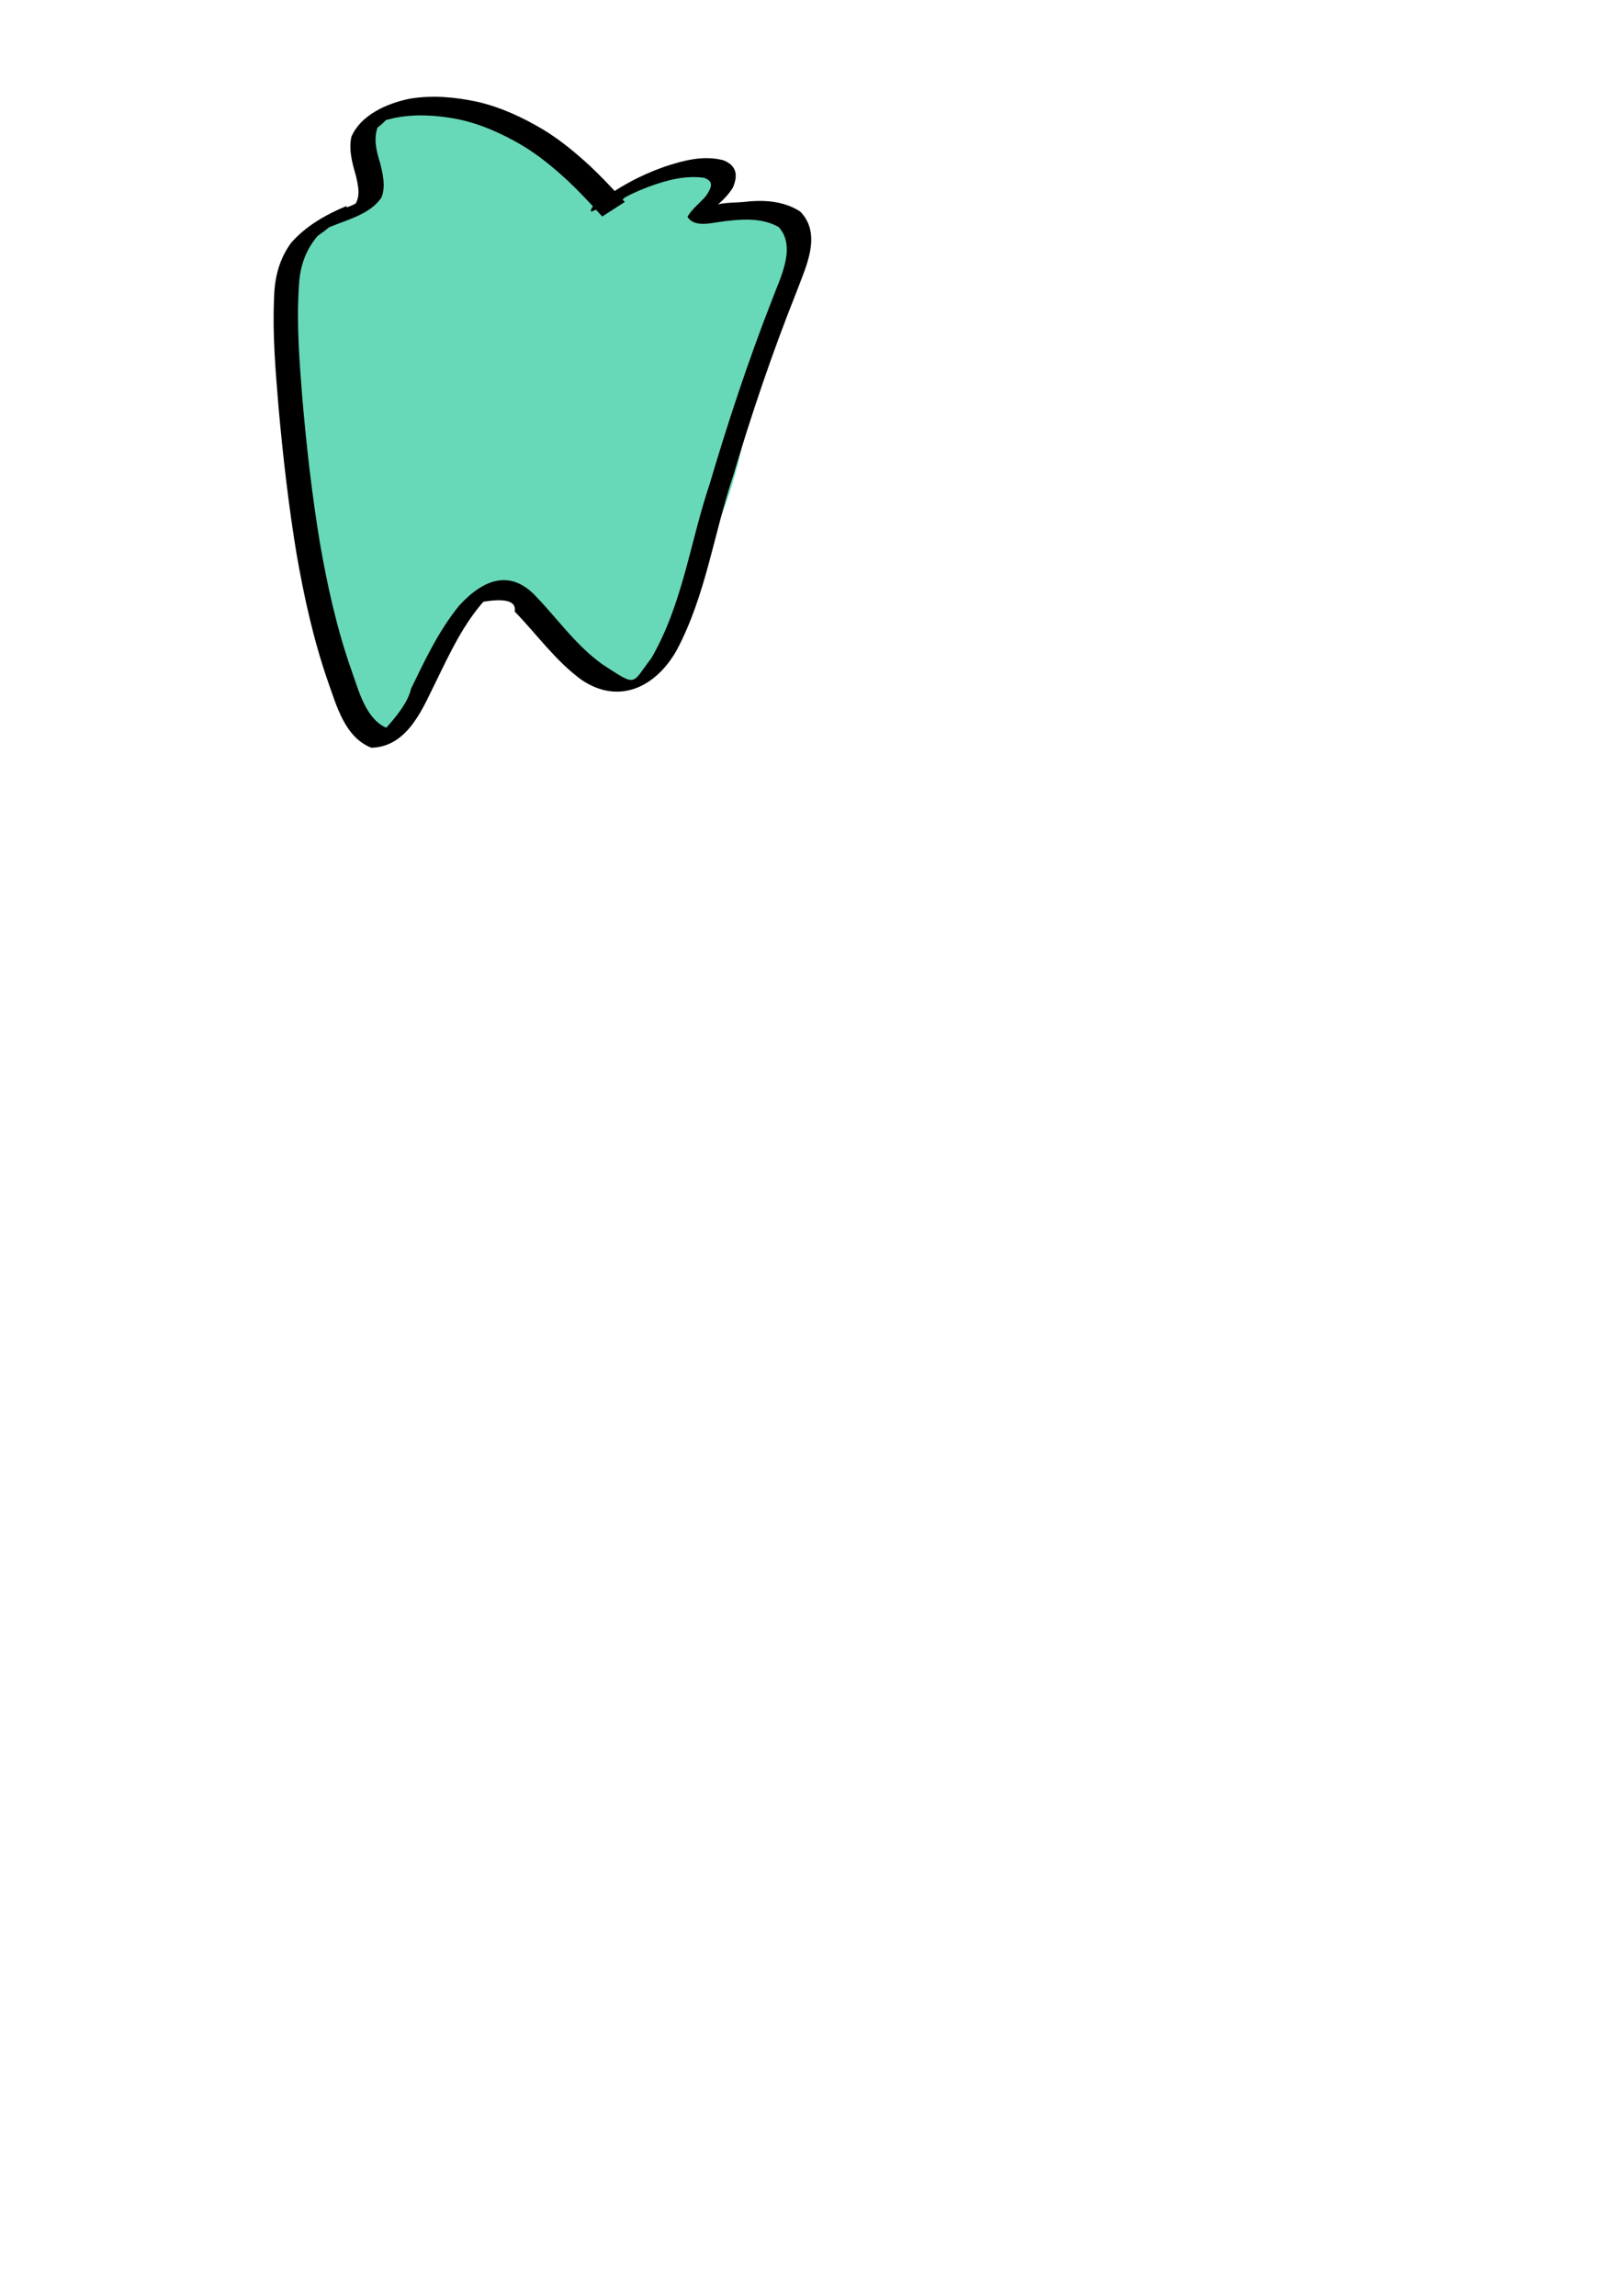 <?xml version="1.0" ?>
<!-- Created with Inkscape (http://www.inkscape.org/) --><svg height="1052.362" id="svg2" inkscape:export-filename="C:\Documents and Settings\Cowbert\Desktop\euphorion-sword-standing.png" inkscape:export-xdpi="90" inkscape:export-ydpi="90" inkscape:version="0.43" sodipodi:docbase="C:\Documents and Settings\Cowbert\Desktop" sodipodi:docname="euphorion.svg" sodipodi:version="0.32" width="744.094" xmlns="http://www.w3.org/2000/svg" xmlns:cc="http://web.resource.org/cc/" xmlns:dc="http://purl.org/dc/elements/1.1/" xmlns:inkscape="http://www.inkscape.org/namespaces/inkscape" xmlns:rdf="http://www.w3.org/1999/02/22-rdf-syntax-ns#" xmlns:sodipodi="http://inkscape.sourceforge.net/DTD/sodipodi-0.dtd" xmlns:svg="http://www.w3.org/2000/svg">
  <defs id="defs4"/>
  <sodipodi:namedview bordercolor="#666666" borderopacity="1.0" id="base" inkscape:current-layer="layer11" inkscape:cx="245.01094" inkscape:cy="850.88094" inkscape:document-units="px" inkscape:guide-bbox="true" inkscape:pageopacity="0.0" inkscape:pageshadow="2" inkscape:window-height="977" inkscape:window-width="1045" inkscape:window-x="-4" inkscape:window-y="-4" inkscape:zoom="0.98994949" pagecolor="#ffffff" showguides="true"/>
  
  
  
  
  
  <g id="layer16" inkscape:groupmode="layer" inkscape:label="ease-hair" style="display:inline">
    <path d="M 130.639,131.525 C 137.008,165.304 128.821,200.109 135.881,233.854 C 137.698,255.995 139.365,278.887 149.9,298.659 C 158.903,309.997 159.349,330.265 174.808,333.804 C 192.084,338.176 195.128,318.411 198.508,305.616 C 202.767,292.821 209.799,279.947 221.619,273.675 C 239.828,270.782 247.468,293.719 262.805,299.705 C 273.662,309.263 291.996,323.044 303.056,305.959 C 313.889,288.209 317.177,266.688 325.656,247.673 C 334.164,230.488 339.152,211.784 342.645,192.776 C 345.467,175.234 352.22,158.876 358.639,142.741 C 365.283,129.138 375.915,106.765 357.802,97.508 C 347.675,89.106 330.184,107.511 324.871,94.994 C 328.194,86.41 340.096,76.466 327.993,78.267 C 296.928,79.832 283.819,95.671 268.27,84.425 C 257.794,70.089 242.199,64.262 227.707,55.904 C 211.75,46.699 189.565,42.512 174.172,55.112 C 160.126,65.625 175.502,84.447 166.296,96.728 C 158.185,101.672 147.947,103.717 140.962,111.172 C 135.301,116.346 131.61,123.66 130.639,131.525 z " id="path16450" sodipodi:nodetypes="cccccccccccccccscccc" style="fill:#68d9b8;fill-opacity:1;fill-rule:evenodd;stroke:none;stroke-width:1px;stroke-linecap:butt;stroke-linejoin:miter;stroke-opacity:1"/>
    <path d="M 271.012,97.069 C 270.603,95.045 272.338,94.414 274.088,93.031 C 283.146,85.946 293.369,80.394 304.582,76.436 C 313.282,73.57 322.543,71.028 331.723,73.479 C 338.194,76.074 338.181,80.892 335.994,85.995 C 333.859,89.582 330.605,92.556 327.359,95.342 C 327.764,92.635 336.173,93.041 340.462,92.621 C 349.878,91.487 359.045,91.942 366.876,96.958 C 377.042,107.43 369.411,122.369 365.205,133.744 C 354.124,161.507 344.582,189.69 336.118,218.145 C 327.255,244.644 323.643,272.825 310.248,298.041 C 301.073,314.41 284.166,323.569 266.514,311.567 C 254.416,302.668 246.128,290.732 235.957,280.308 C 237.641,271.422 217.763,276.785 218.373,276.427 C 232.655,268.041 226.044,271.517 222.709,274.595 C 212.616,285.659 206.418,299.023 200.121,311.947 C 194.409,323.08 187.584,342.385 170.238,342.748 C 158.015,337.936 154.26,323.209 150.535,312.932 C 143.763,293.559 139.394,273.633 135.915,253.636 C 132.254,231.388 129.712,209.007 127.699,186.604 C 126.32,169.929 124.885,153.204 125.666,136.481 C 125.849,127.523 127.899,118.964 133.409,111.384 C 139.923,103.85 149.238,98.368 158.973,94.404 C 156.795,97.285 172.873,87.893 169.639,89.878 C 154.664,99.068 159.208,96.592 162.661,93.957 C 165.472,89.771 164.149,84.869 163.118,80.351 C 161.435,74.506 159.815,68.721 161.095,62.724 C 165.22,52.972 176.943,47.425 188.072,45.204 C 198.297,43.546 208.564,44.477 218.587,46.602 C 229.596,49.098 239.562,53.787 248.918,59.327 C 256.847,64.134 263.84,69.952 270.47,76.047 C 275.488,80.752 280.16,85.727 284.775,90.733 C 284.791,90.744 286.432,92.555 286.455,92.581 L 276.094,99.241 C 275.541,98.629 274.992,98.015 274.435,97.406 C 269.891,92.448 265.293,87.521 260.344,82.866 C 253.886,76.915 247.068,71.235 239.306,66.582 C 230.218,61.273 220.511,56.841 209.808,54.607 C 200.128,52.778 190.171,52.108 180.451,54.158 C 154.938,61.009 190.147,44.857 173.037,58.551 C 171.232,64.059 172.582,69.334 174.3,74.824 C 175.559,79.977 176.857,85.284 174.944,90.43 C 170.049,97.887 160.27,100.382 151.882,103.778 C 133.336,112.393 163.813,95.283 145.673,108.119 C 139.687,115.023 137.317,123.084 137.014,131.726 C 135.923,148.378 137.251,165.057 138.541,181.676 C 140.438,204.026 142.97,226.35 146.612,248.541 C 150.052,268.382 154.392,288.153 161.171,307.358 C 164.345,316.028 167.764,330.657 178.39,334.071 C 164.648,344.251 185.927,328.008 188.431,315.737 C 194.802,302.636 201.036,289.245 210.521,277.588 C 221.957,265.076 234.397,260.926 246.04,273.71 C 255.939,284.055 264.112,295.83 276.127,304.492 C 292.349,315.018 289.307,313.857 298.646,301.656 C 313.002,276.851 316.389,248.49 325.288,222.078 C 333.692,193.665 342.996,165.472 353.854,137.697 C 357.414,127.9 365.374,113.418 357.043,104.111 C 349.649,99.872 340.982,100.362 332.517,101.358 C 326.683,101.983 318.462,104.691 315.2,99.395 C 317.207,95.711 321.015,93.049 323.796,89.655 C 325.909,86.372 327.787,83.144 322.674,81.47 C 313.892,80.324 305.498,82.642 297.404,85.606 C 293.587,87.085 289.88,88.62 286.348,90.581 C 285.342,91.14 282.408,92.93 283.374,92.319 C 299.576,82.063 290.301,87.834 286.676,90.383 C 285.137,91.553 284.06,93.419 282.744,92.006 L 271.012,97.069 z " id="path16444" style="fill:#000000;fill-opacity:1;fill-rule:nonzero;stroke:none;stroke-width:1px;stroke-linecap:butt;stroke-linejoin:miter;stroke-opacity:1;display:inline"/>
  </g>
  
  
  
  
  
  
  
  
  
  
  
  
  
  
  
  
  
  
  
  
</svg>
